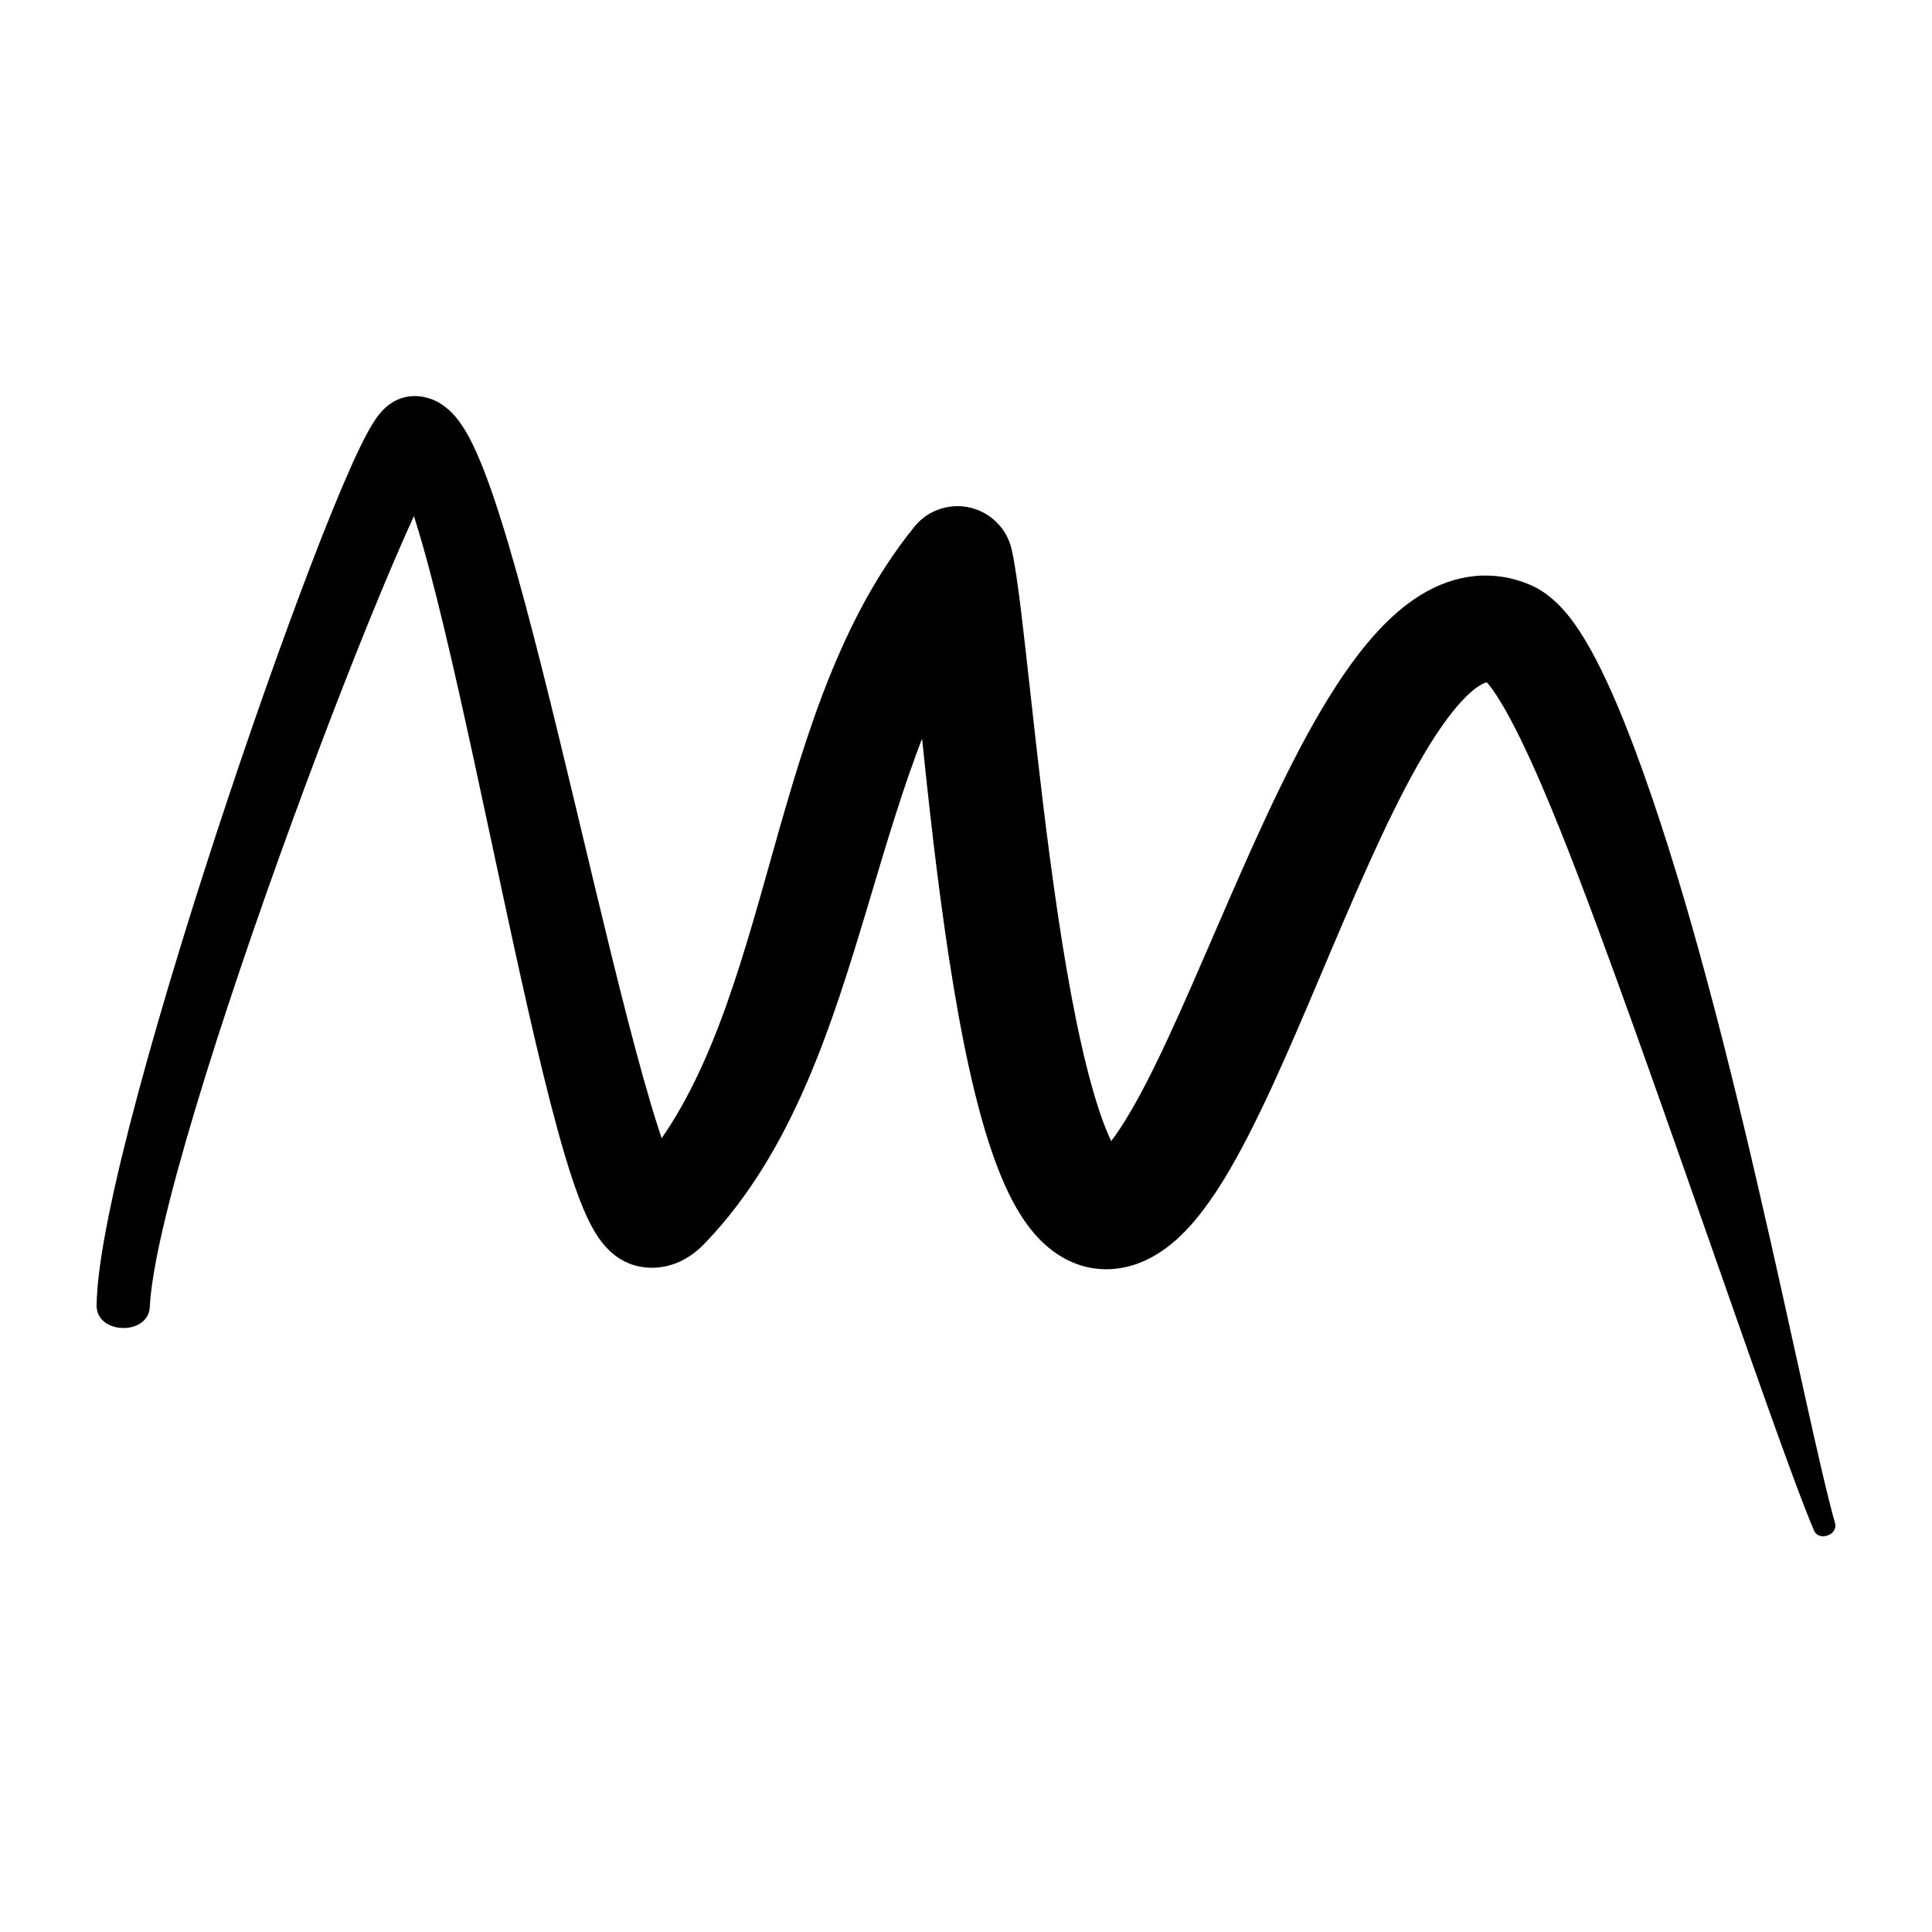 <svg width="200" height="200" viewBox="0 0 200 200" fill="none" xmlns="http://www.w3.org/2000/svg">
<path d="M15.511 135.268C15.583 133.479 16.063 130.594 16.88 127.088C17.696 123.57 18.841 119.392 20.209 114.838C22.943 105.725 26.569 95.096 30.259 84.994C33.948 74.893 37.706 65.308 40.692 58.317C42.181 54.823 43.485 51.97 44.45 50.101C44.922 49.172 45.326 48.476 45.534 48.184C45.627 48.044 45.686 47.999 45.53 48.176C45.442 48.264 45.302 48.416 44.958 48.64C44.782 48.748 44.554 48.876 44.226 48.996C43.902 49.112 43.469 49.22 42.941 49.224C42.493 49.228 42.077 49.14 41.768 49.024C41.456 48.908 41.244 48.776 41.1 48.676C40.96 48.576 40.884 48.504 40.852 48.468C40.816 48.436 40.82 48.44 40.84 48.472C40.948 48.62 41.308 49.26 41.688 50.189C42.469 52.062 43.413 55.083 44.394 58.749C46.363 66.105 48.52 76.114 50.673 86.183C52.83 96.264 54.979 106.405 57 114.241C58.017 118.171 58.985 121.505 59.99 124.138C60.506 125.463 61.006 126.608 61.699 127.724C62.055 128.288 62.455 128.853 63.091 129.465C63.411 129.769 63.8 130.089 64.304 130.39C64.808 130.686 65.448 130.966 66.217 131.114C67.077 131.286 67.97 131.27 68.75 131.118C69.539 130.97 70.211 130.702 70.759 130.409C71.86 129.813 72.516 129.165 72.992 128.677C77.635 123.838 80.916 118.107 83.514 112.108C86.107 106.101 88.032 99.794 89.885 93.615C91.734 87.44 93.507 81.389 95.66 75.938C97.813 70.483 100.342 65.657 103.564 61.787C100.214 60.982 96.861 60.178 93.511 59.377C93.583 59.722 93.699 60.394 93.815 61.254C93.935 62.115 94.063 63.179 94.203 64.392C94.475 66.817 94.779 69.847 95.124 73.24C95.812 80.028 96.664 88.264 97.809 96.272C98.381 100.278 99.03 104.232 99.77 107.946C100.514 111.66 101.351 115.126 102.343 118.223C103.352 121.325 104.452 124.034 106.105 126.448C106.946 127.644 107.954 128.805 109.391 129.785C110.107 130.27 110.94 130.698 111.876 130.99C112.805 131.282 113.833 131.426 114.85 131.386C114.894 131.386 114.934 131.382 114.978 131.382C116.026 131.326 117.019 131.09 117.903 130.758C118.792 130.418 119.572 129.985 120.272 129.509C121.677 128.553 122.782 127.432 123.798 126.215C125.811 123.782 127.504 120.889 129.205 117.599C132.571 111.048 135.848 102.899 139.202 95.1C140.875 91.206 142.556 87.412 144.237 84.006C145.909 80.604 147.586 77.591 149.167 75.31C149.955 74.173 150.712 73.22 151.396 72.496C152.077 71.768 152.677 71.279 153.105 71.011C153.537 70.735 153.757 70.683 153.834 70.655C153.918 70.643 153.905 70.603 154.154 70.675C153.785 70.515 153.649 70.383 153.633 70.367C153.633 70.363 153.633 70.363 153.637 70.363C153.637 70.363 153.641 70.367 153.645 70.371C153.657 70.379 153.678 70.391 153.698 70.411C153.746 70.455 153.809 70.519 153.894 70.607C154.226 70.967 154.762 71.7 155.362 72.692C156.575 74.685 158.052 77.711 159.616 81.349C162.002 86.891 164.619 93.883 167.336 101.347C170.054 108.819 172.855 116.779 175.513 124.359C178.174 131.938 180.683 139.134 182.804 145.097C184.929 151.06 186.654 155.778 187.787 158.44C188.287 159.612 190.308 158.896 189.96 157.671C189.204 155.01 188.091 150.128 186.726 143.969C185.362 137.805 183.741 130.353 181.916 122.497C180.099 114.645 178.074 106.389 175.921 98.609C173.772 90.825 171.474 83.53 169.209 77.495C167.709 73.513 166.24 70.091 164.699 67.309C163.923 65.917 163.138 64.676 162.206 63.547C161.734 62.983 161.225 62.443 160.609 61.927C159.997 61.41 159.276 60.91 158.34 60.518C156.539 59.746 154.506 59.434 152.593 59.642C150.668 59.842 148.915 60.514 147.394 61.398C145.87 62.291 144.545 63.395 143.316 64.624C142.091 65.861 140.967 67.23 139.886 68.714C137.737 71.68 135.772 75.105 133.875 78.795C131.986 82.485 130.177 86.435 128.424 90.405C124.927 98.329 121.633 106.365 118.636 112.148C117.155 115.026 115.722 117.331 114.65 118.6C114.129 119.232 113.705 119.588 113.585 119.66C113.569 119.672 113.561 119.676 113.557 119.68C113.561 119.676 113.557 119.68 113.565 119.676C113.577 119.668 113.617 119.648 113.685 119.624C113.813 119.572 114.057 119.504 114.357 119.492C114.369 119.492 114.381 119.488 114.393 119.488C114.741 119.472 115.122 119.528 115.418 119.624C115.718 119.716 115.934 119.84 116.046 119.916C116.102 119.952 116.138 119.98 116.15 119.992C116.158 120 116.158 120 116.158 120C116.158 120 116.15 119.992 116.138 119.984C116.098 119.94 116.002 119.828 115.87 119.64C115.33 118.9 114.445 117.039 113.665 114.578C112.052 109.615 110.632 102.259 109.495 94.567C108.346 86.864 107.446 78.775 106.697 72.012C106.321 68.63 105.985 65.577 105.673 63.035C105.517 61.763 105.365 60.618 105.213 59.61C105.061 58.593 104.913 57.725 104.733 56.908C104.476 55.764 103.924 54.815 103.172 54.071C102.423 53.322 101.467 52.79 100.438 52.55C99.41 52.306 98.313 52.358 97.313 52.69C96.308 53.022 95.388 53.627 94.679 54.499C90.421 59.75 87.492 65.729 85.155 71.876C82.825 78.031 81.085 84.394 79.344 90.553C77.611 96.708 75.878 102.664 73.697 107.966C71.519 113.277 68.906 117.903 65.496 121.597C65.489 121.605 65.484 121.613 65.484 121.613C65.48 121.617 65.484 121.617 65.481 121.617C65.484 121.617 65.501 121.605 65.529 121.581C65.585 121.537 65.697 121.453 65.901 121.341C66.105 121.237 66.413 121.105 66.817 121.029C67.213 120.953 67.706 120.945 68.142 121.037C68.73 121.149 69.182 121.357 69.499 121.545C69.815 121.733 70.011 121.901 70.135 122.025C70.263 122.145 70.319 122.221 70.347 122.253C70.351 122.261 70.355 122.27 70.359 122.274C70.355 122.27 70.343 122.257 70.331 122.237C70.199 122.061 69.839 121.377 69.447 120.409C68.646 118.46 67.658 115.37 66.617 111.652C64.52 104.196 62.143 94.155 59.746 84.13C57.344 74.093 54.919 64.064 52.662 56.42C51.525 52.586 50.449 49.368 49.34 46.875C48.776 45.618 48.228 44.55 47.463 43.529C47.071 43.021 46.623 42.505 45.927 42.001C45.578 41.748 45.162 41.504 44.646 41.312C44.138 41.124 43.525 40.996 42.877 41C42.305 41.008 41.828 41.124 41.452 41.256C41.076 41.392 40.792 41.548 40.56 41.696C40.104 41.989 39.839 42.249 39.619 42.477C39.191 42.929 38.939 43.301 38.679 43.702C38.175 44.49 37.71 45.386 37.174 46.495C36.122 48.696 34.853 51.694 33.416 55.327C30.551 62.591 27.033 72.36 23.595 82.665C20.161 92.971 16.812 103.8 14.298 113.161C13.042 117.839 11.993 122.149 11.245 125.867C10.496 129.593 10.04 132.687 10 135.12C9.952 138.165 15.387 138.306 15.511 135.268Z" fill="black"/>
</svg>
